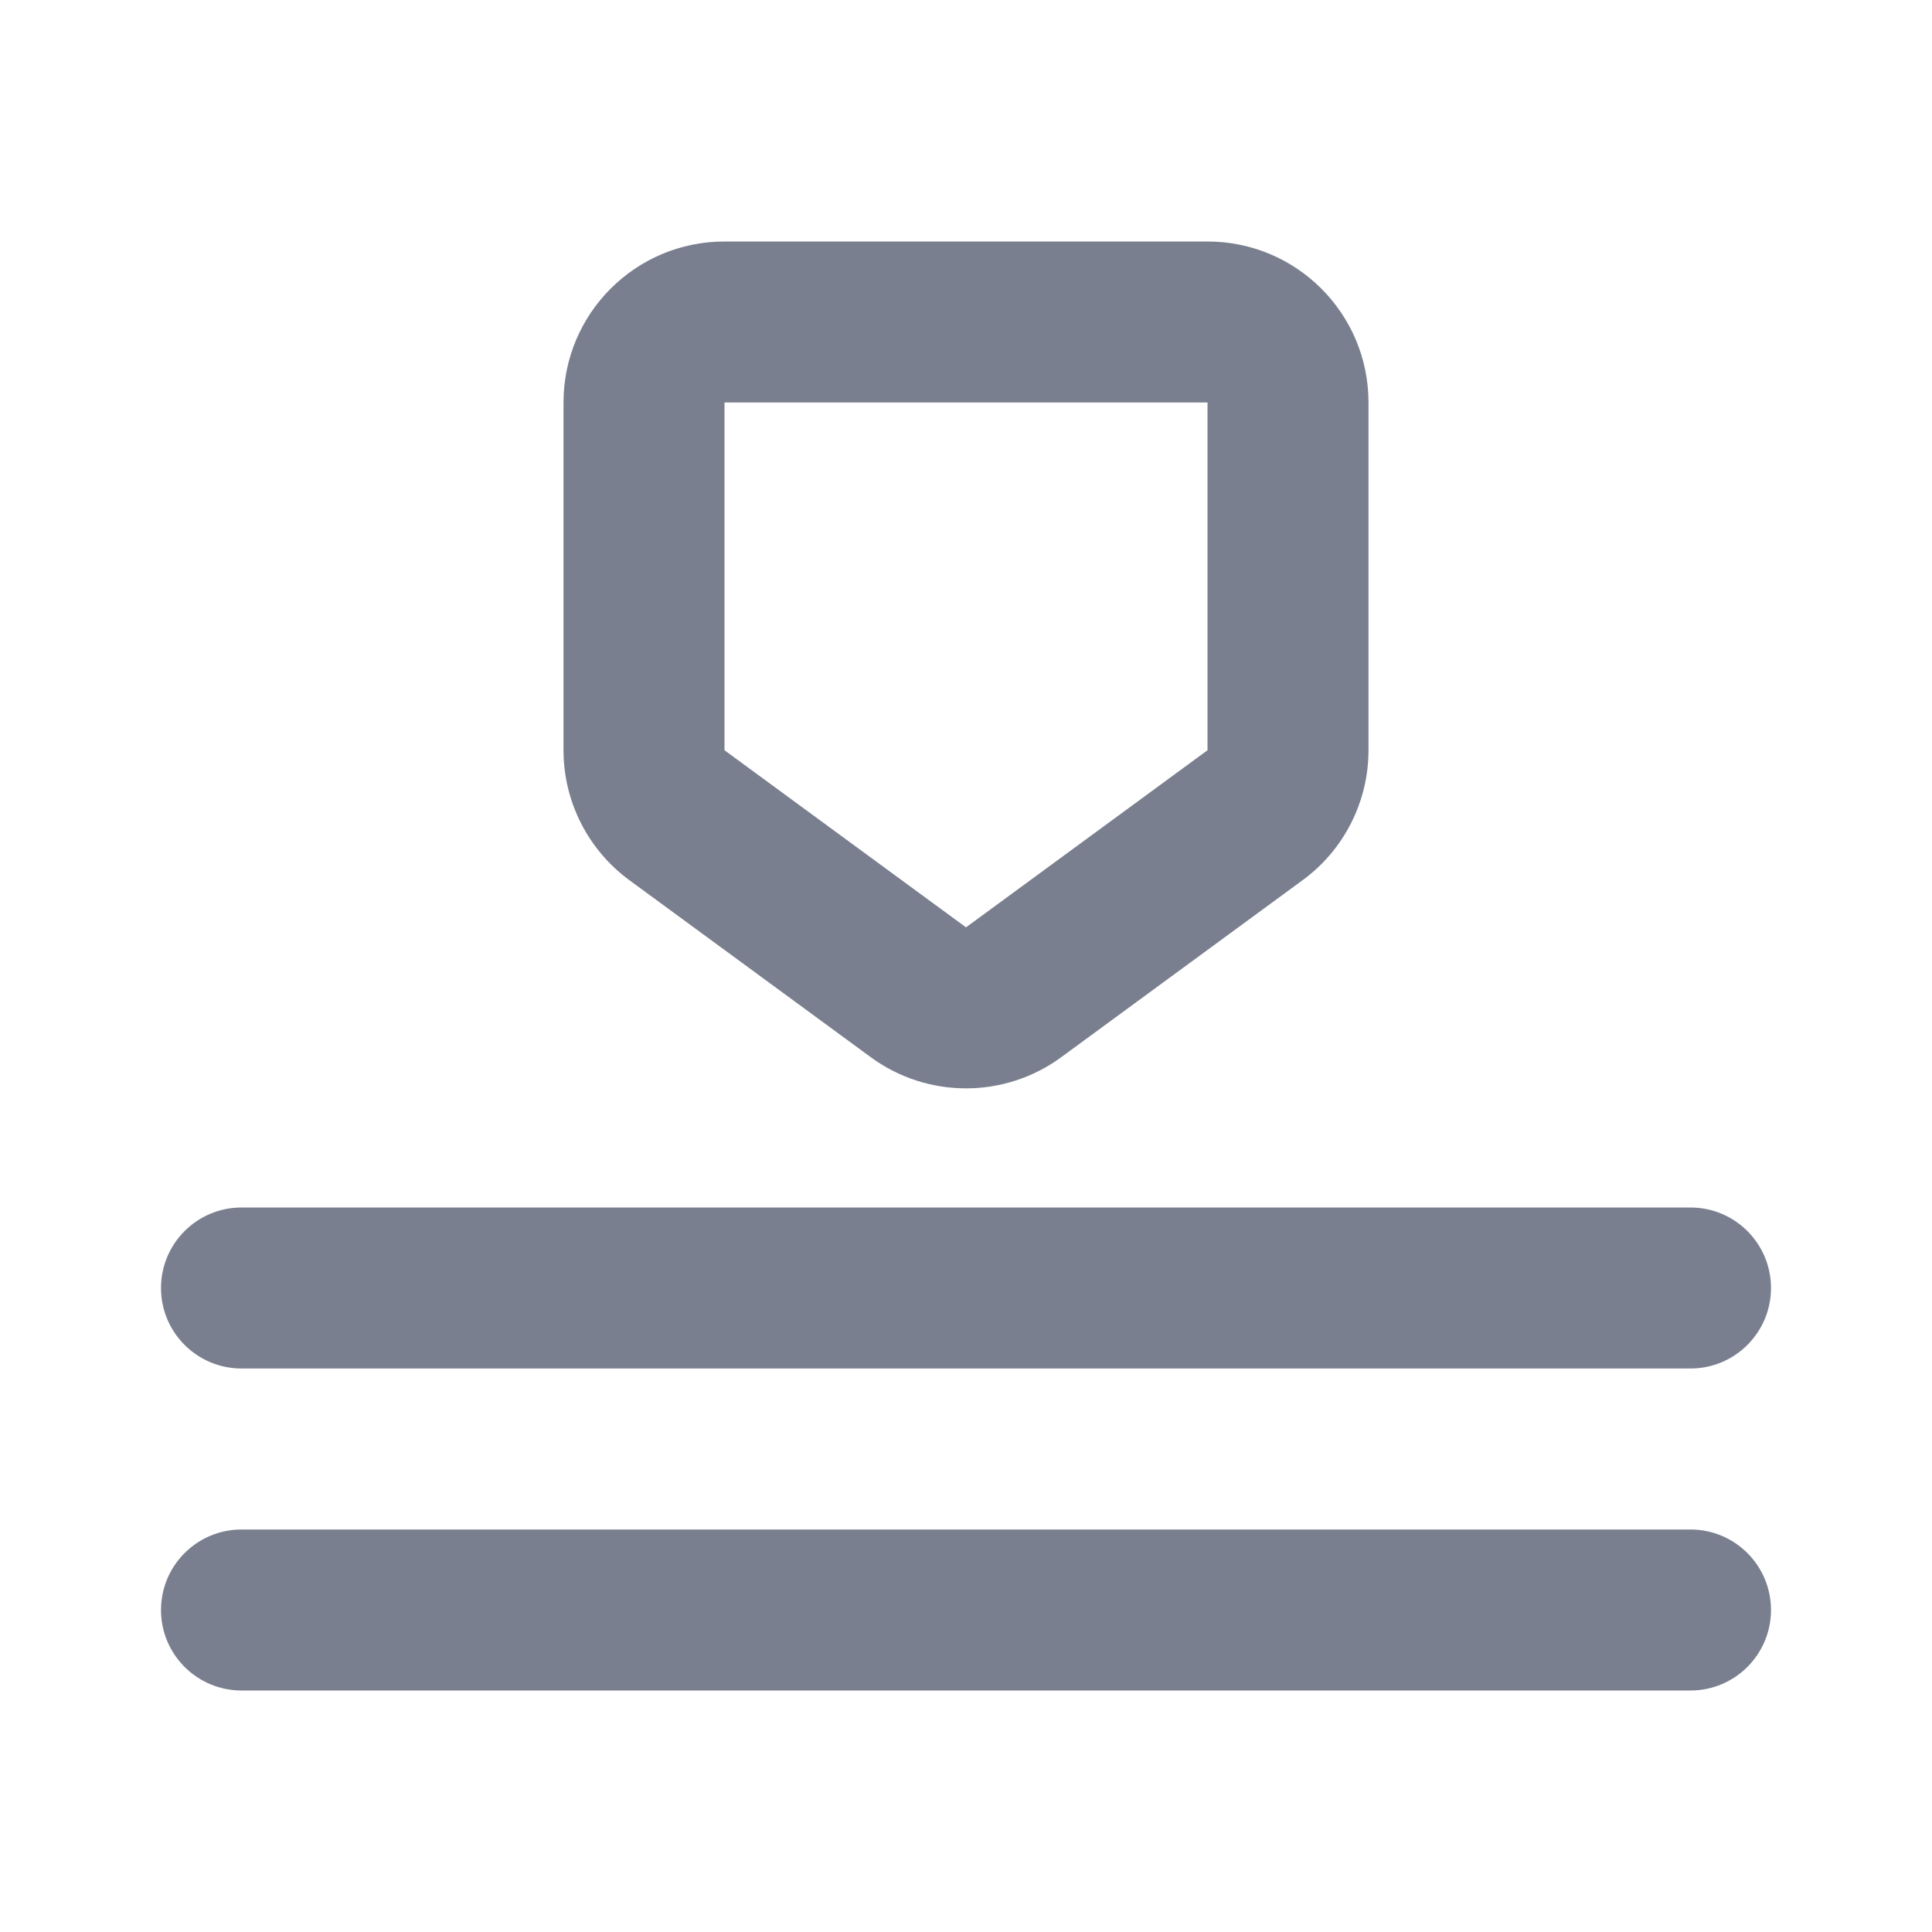 <svg width="24" height="24" viewBox="0 0 24 24" fill="none" xmlns="http://www.w3.org/2000/svg">
<path fill-rule="evenodd" clip-rule="evenodd" d="M2 20C2 19.448 2.448 19 3 19H21C21.552 19 22 19.448 22 20C22 20.552 21.552 21 21 21H3C2.448 21 2 20.552 2 20Z" fill="#7A7F8F"/>
<path fill-rule="evenodd" clip-rule="evenodd" d="M2 16C2 15.448 2.448 15 3 15H21C21.552 15 22 15.448 22 16C22 16.552 21.552 17 21 17H3C2.448 17 2 16.552 2 16Z" fill="#7A7F8F"/>
<path fill-rule="evenodd" clip-rule="evenodd" d="M15 5H9V9.32L12 11.52L15 9.32V5ZM9 3C7.895 3 7 3.895 7 5V9.32C7 9.957 7.304 10.556 7.817 10.933L10.817 13.133C11.521 13.649 12.479 13.649 13.183 13.133L16.183 10.933C16.697 10.556 17 9.957 17 9.32V5C17 3.895 16.105 3 15 3H9Z" fill="#7A7F8F"/>
</svg>
